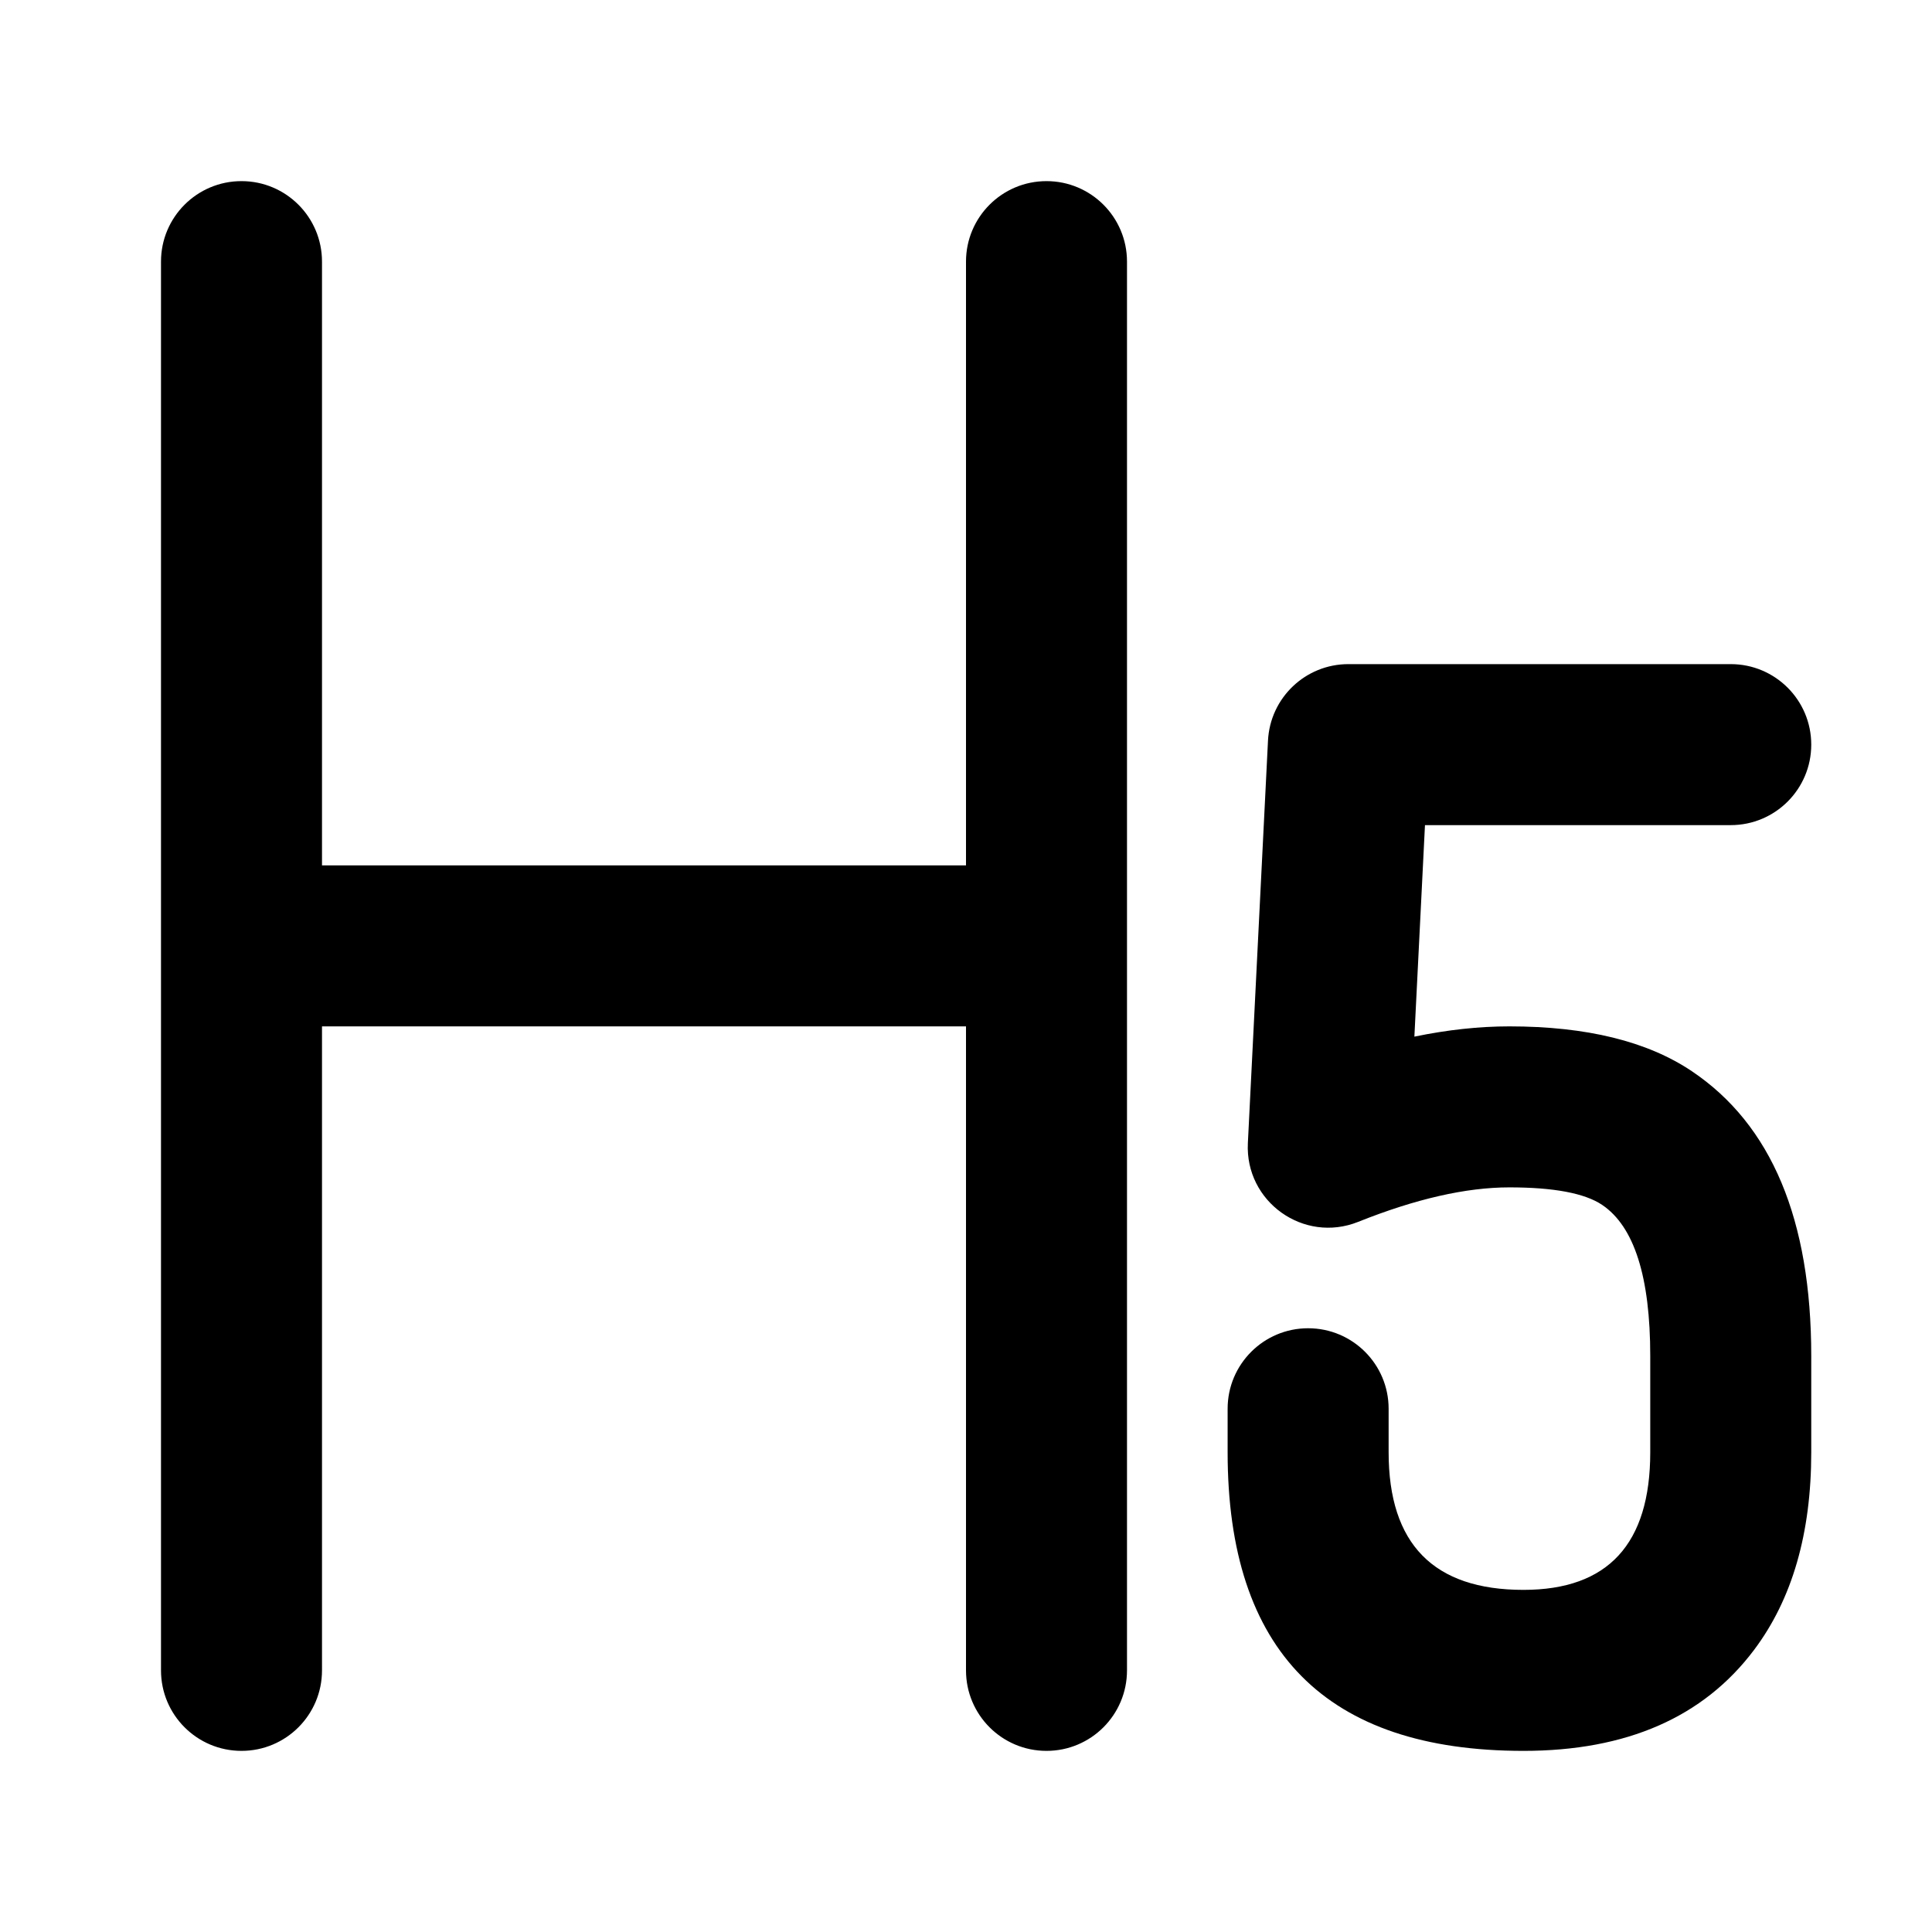 <svg xmlns="http://www.w3.org/2000/svg" xmlns:xlink="http://www.w3.org/1999/xlink" width="48" height="48" viewBox="0 0 48 48" fill="none">
<path d="M6 43.5C7.105 43.5 8 42.605 8 41.5L8 25.5L24 25.5L24 41.5C24 42.605 24.895 43.5 26 43.5C27.105 43.5 28 42.605 28 41.5L28 6.5C28 5.395 27.105 4.5 26 4.5C24.895 4.5 24 5.395 24 6.5L24 21.5L8 21.5L8 6.5C8 5.395 7.105 4.5 6 4.5C4.895 4.5 4 5.395 4 6.5L4 41.5C4 42.605 4.895 43.5 6 43.5ZM34.5 35L34.5 36.08C34.5 38.36 35.617 39.5 37.85 39.5C39.95 39.5 41 38.36 41 36.08L41 33.69C41 31.722 40.601 30.47 39.803 29.934C39.371 29.645 38.604 29.5 37.5 29.5C36.423 29.5 35.171 29.786 33.743 30.357C32.389 30.898 30.93 29.856 31.003 28.4L31.503 18.4C31.556 17.336 32.434 16.5 33.5 16.5L43 16.5C44.105 16.5 45 17.395 45 18.5C45 19.605 44.105 20.5 43 20.5L35.403 20.5L35.14 25.755C35.962 25.585 36.748 25.5 37.5 25.5C39.416 25.5 40.927 25.871 42.032 26.613C44.011 27.942 45 30.3 45 33.69L45 36.08C45 38.096 44.526 39.733 43.579 40.992C42.322 42.664 40.412 43.5 37.85 43.5C32.95 43.5 30.5 41.027 30.5 36.08L30.5 35C30.5 33.895 31.395 33 32.5 33C33.605 33 34.5 33.895 34.5 35Z" fill-rule="evenodd"  fill="#000000" >
</path>
</svg>

